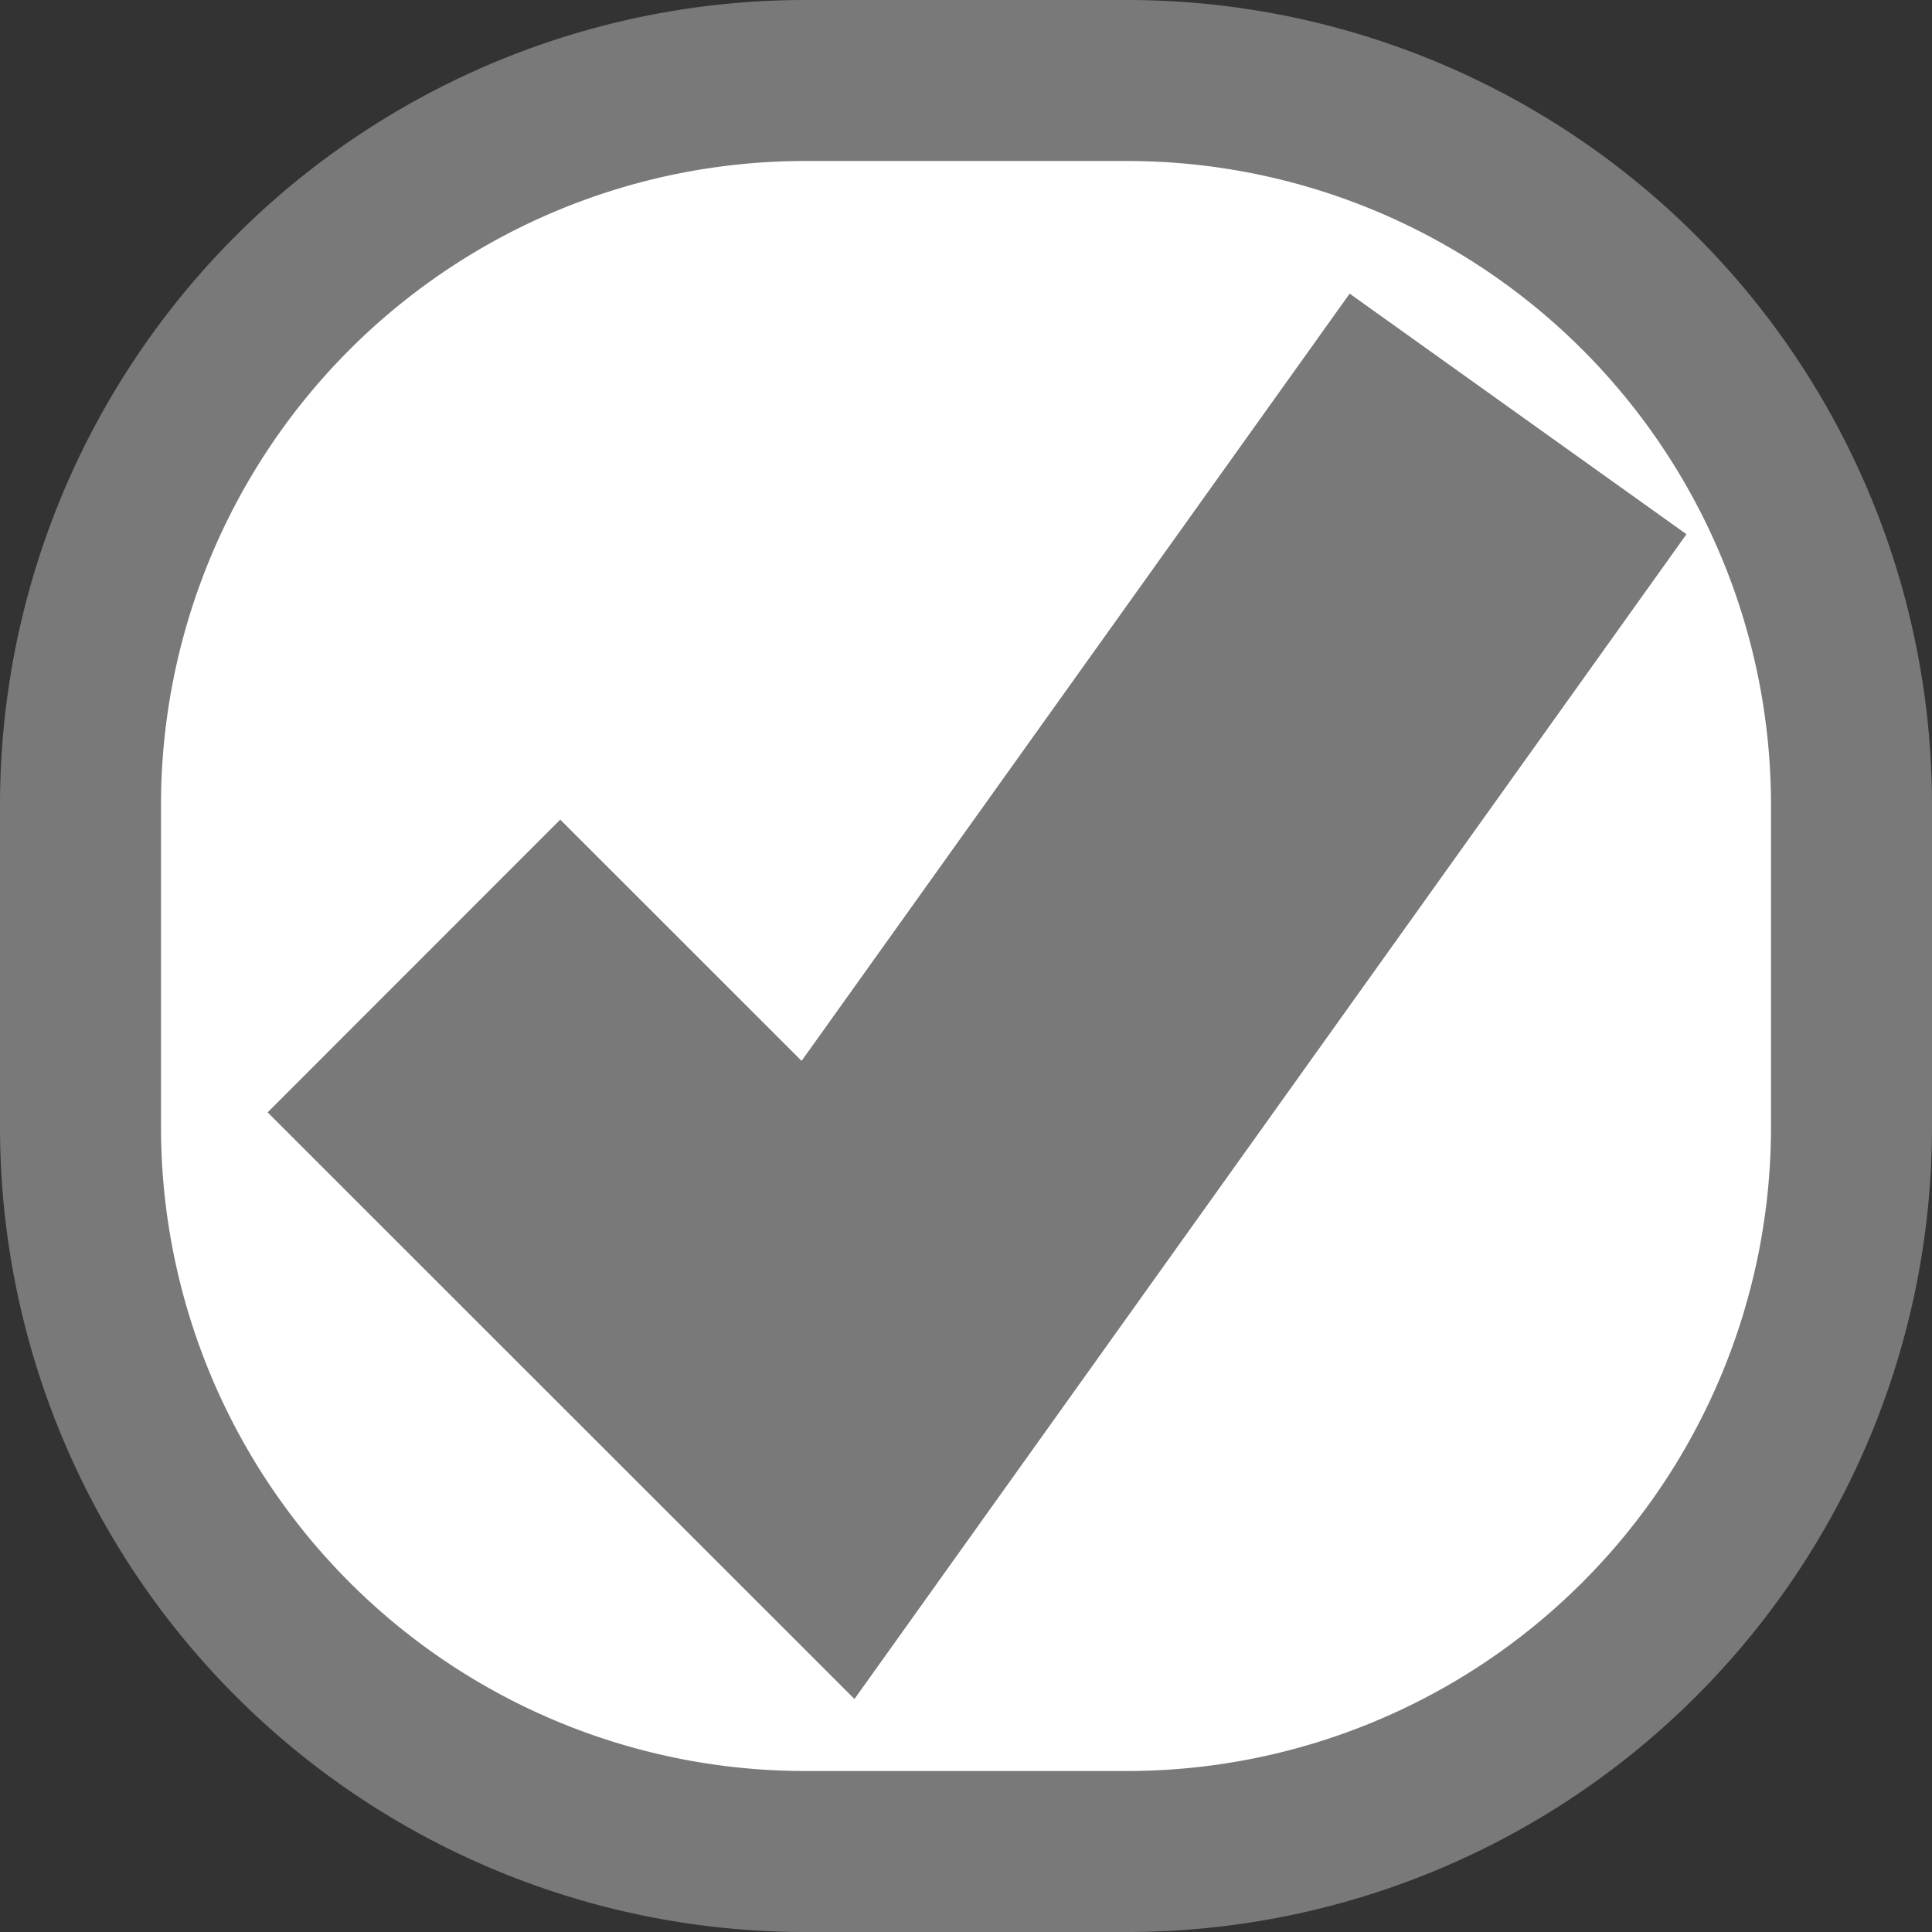 ﻿<?xml version="1.0" encoding="utf-8"?>
<svg version="1.1" xmlns:xlink="http://www.w3.org/1999/xlink" width="12px" height="12px" viewBox="14 57  12 12" xmlns="http://www.w3.org/2000/svg">
  <rect x="14" y="57" width="12" height="12" fill="#333333" stroke="none"/>
  <path d="M 14.5 62  A 4.5 4.5 0 0 1 19 57.5 L 21 57.5  A 4.5 4.5 0 0 1 25.5 62 L 25.5 64  A 4.5 4.5 0 0 1 21 68.5 L 19 68.5  A 4.5 4.5 0 0 1 14.5 64 L 14.5 62  Z " fill-rule="nonzero" fill="#ffffff" stroke="none" />
  <path d="M 14.5 62  A 4.5 4.5 0 0 1 19 57.5 L 21 57.5  A 4.5 4.5 0 0 1 25.5 62 L 25.5 64  A 4.5 4.5 0 0 1 21 68.5 L 19 68.5  A 4.5 4.5 0 0 1 14.5 64 L 14.5 62  Z " stroke-width="1" stroke="#797979" fill="none" />
  <path d="M 16.571 63  L 19.143 65.571  L 23.429 59.571  " stroke-width="2.571" stroke="#797979" fill="none" />
</svg>